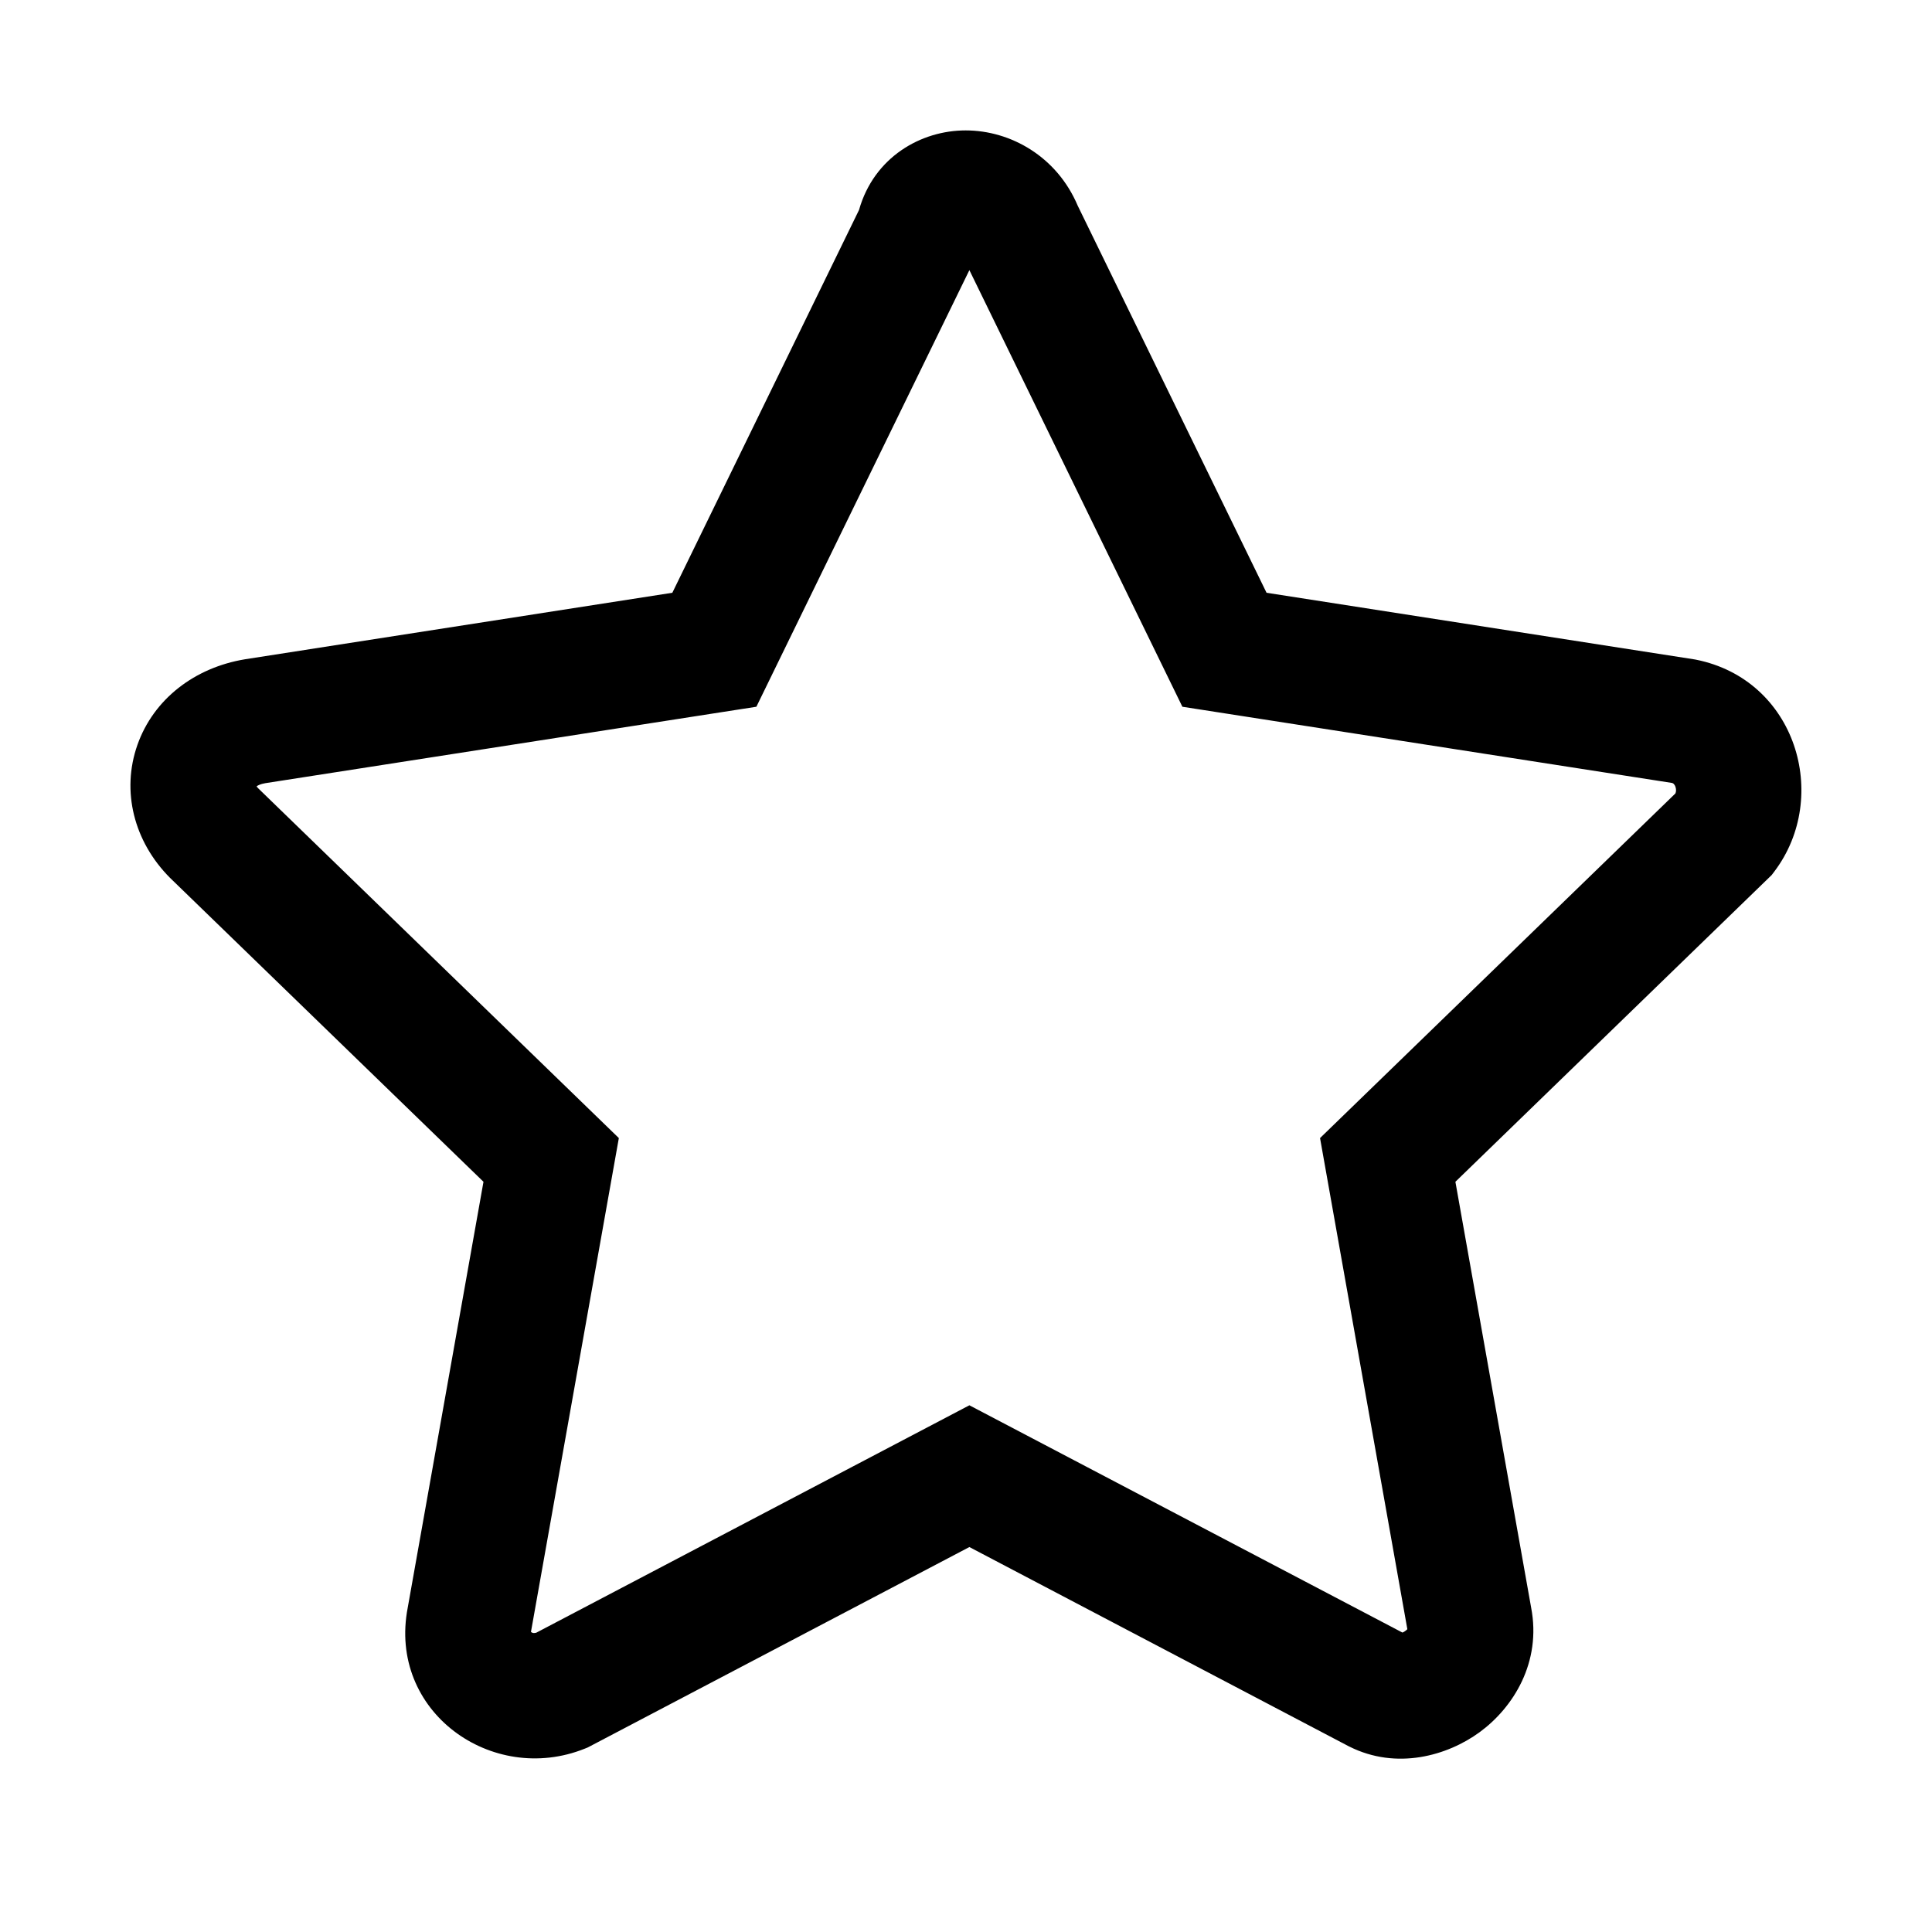 <svg width="16" height="16" viewBox="0 0 16 16" fill="none" xmlns="http://www.w3.org/2000/svg">
    <path fill-rule="evenodd" clip-rule="evenodd" d="M8.028 2.237L6.264 5.853L2.197 6.486C2.156 6.493 2.134 6.505 2.125 6.512C2.128 6.517 2.133 6.524 2.142 6.532L5.125 9.425L4.398 13.51C4.398 13.512 4.398 13.514 4.397 13.515C4.398 13.515 4.399 13.516 4.4 13.517C4.403 13.52 4.409 13.522 4.416 13.524C4.421 13.524 4.428 13.525 4.44 13.522L8.028 11.638L11.614 13.52C11.615 13.52 11.616 13.52 11.617 13.519C11.624 13.516 11.632 13.512 11.639 13.506C11.646 13.501 11.652 13.496 11.655 13.492L10.932 9.425L13.875 6.571C13.882 6.554 13.882 6.535 13.875 6.515C13.871 6.503 13.864 6.495 13.86 6.491C13.858 6.489 13.854 6.486 13.847 6.484L9.792 5.853L8.028 2.237ZM8.925 1.703C8.753 1.297 8.37 1.08 7.997 1.08C7.627 1.08 7.238 1.301 7.114 1.739L5.568 4.909L2.034 5.459L2.028 5.46C1.612 5.529 1.272 5.789 1.138 6.169C1.003 6.552 1.109 6.97 1.408 7.27L4.004 9.787L3.377 13.312C3.209 14.176 4.076 14.789 4.842 14.482L4.867 14.472L8.028 12.812L11.166 14.46L11.176 14.465C11.566 14.66 11.986 14.541 12.254 14.345C12.531 14.142 12.768 13.768 12.68 13.312L12.053 9.787L14.672 7.247L14.697 7.214C15.16 6.597 14.875 5.629 14.045 5.463L14.034 5.461L10.489 4.909L8.925 1.703Z" fill="black"/>
</svg>
